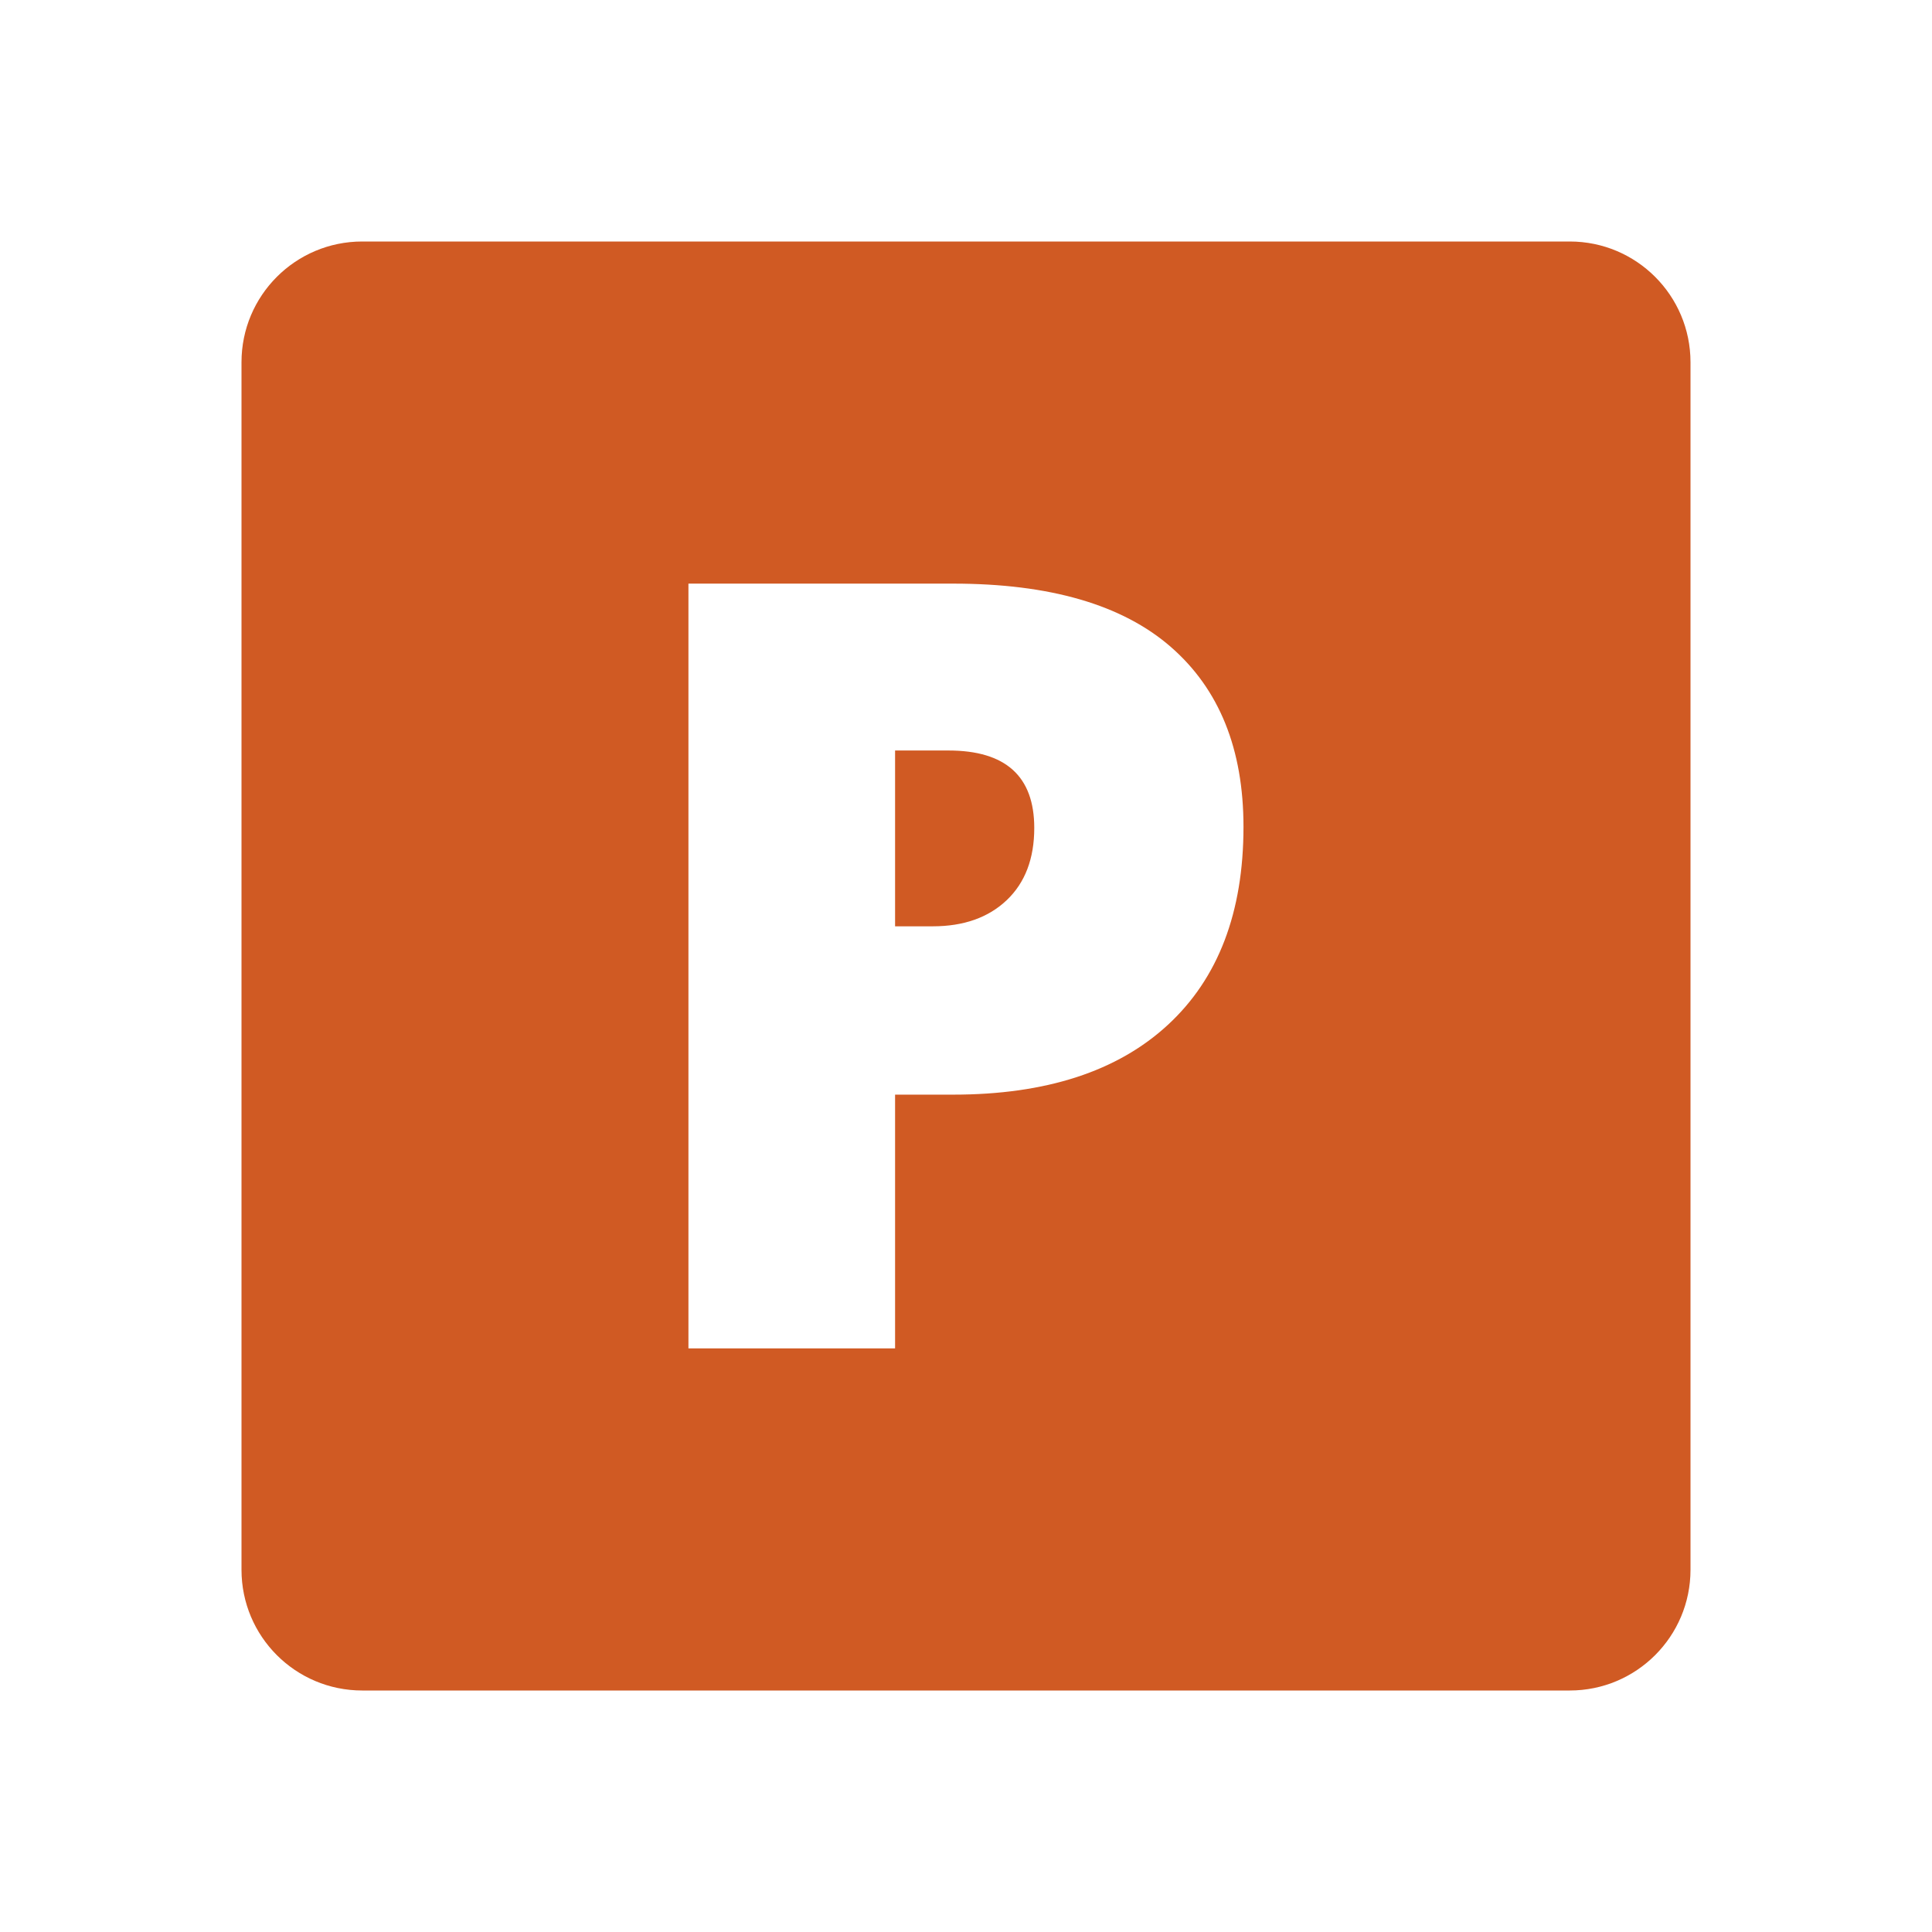 <?xml version="1.0" encoding="UTF-8"?>
<svg width="24px" height="24px" viewBox="0 0 24 24" version="1.1" xmlns="http://www.w3.org/2000/svg" xmlns:xlink="http://www.w3.org/1999/xlink">
    <title>Icons/Full Set/File/PPT</title>
    <g id="Icons/Full-Set/File/PPT" stroke="none" stroke-width="1" fill="none" fill-rule="evenodd">
        <path d="M19.5,3 C20.328,3 21,3.671 21,4.5 L21,4.5 L21,19.5 C21,20.329 20.328,21 19.5,21 L19.5,21 L4.5,21 C3.671,21 3,20.329 3,19.5 L3,19.5 L3,4.5 C3,3.671 3.671,3 4.5,3 L4.5,3 Z M11.841,7.25 L8.552,7.25 L8.552,16.75 L11.119,16.75 L11.119,13.598 L11.841,13.598 C12.993,13.598 13.882,13.309 14.508,12.731 C15.134,12.153 15.447,11.333 15.447,10.271 C15.447,9.305 15.146,8.56 14.544,8.036 C13.942,7.512 13.041,7.25 11.841,7.25 L11.841,7.25 Z M11.782,9.323 C12.492,9.323 12.848,9.643 12.848,10.285 C12.848,10.666 12.734,10.965 12.507,11.181 C12.279,11.398 11.972,11.507 11.587,11.507 L11.587,11.507 L11.119,11.507 L11.119,9.323 Z" id="Combined-Shape" fill="#D05A23"></path>
    </g>
</svg>
